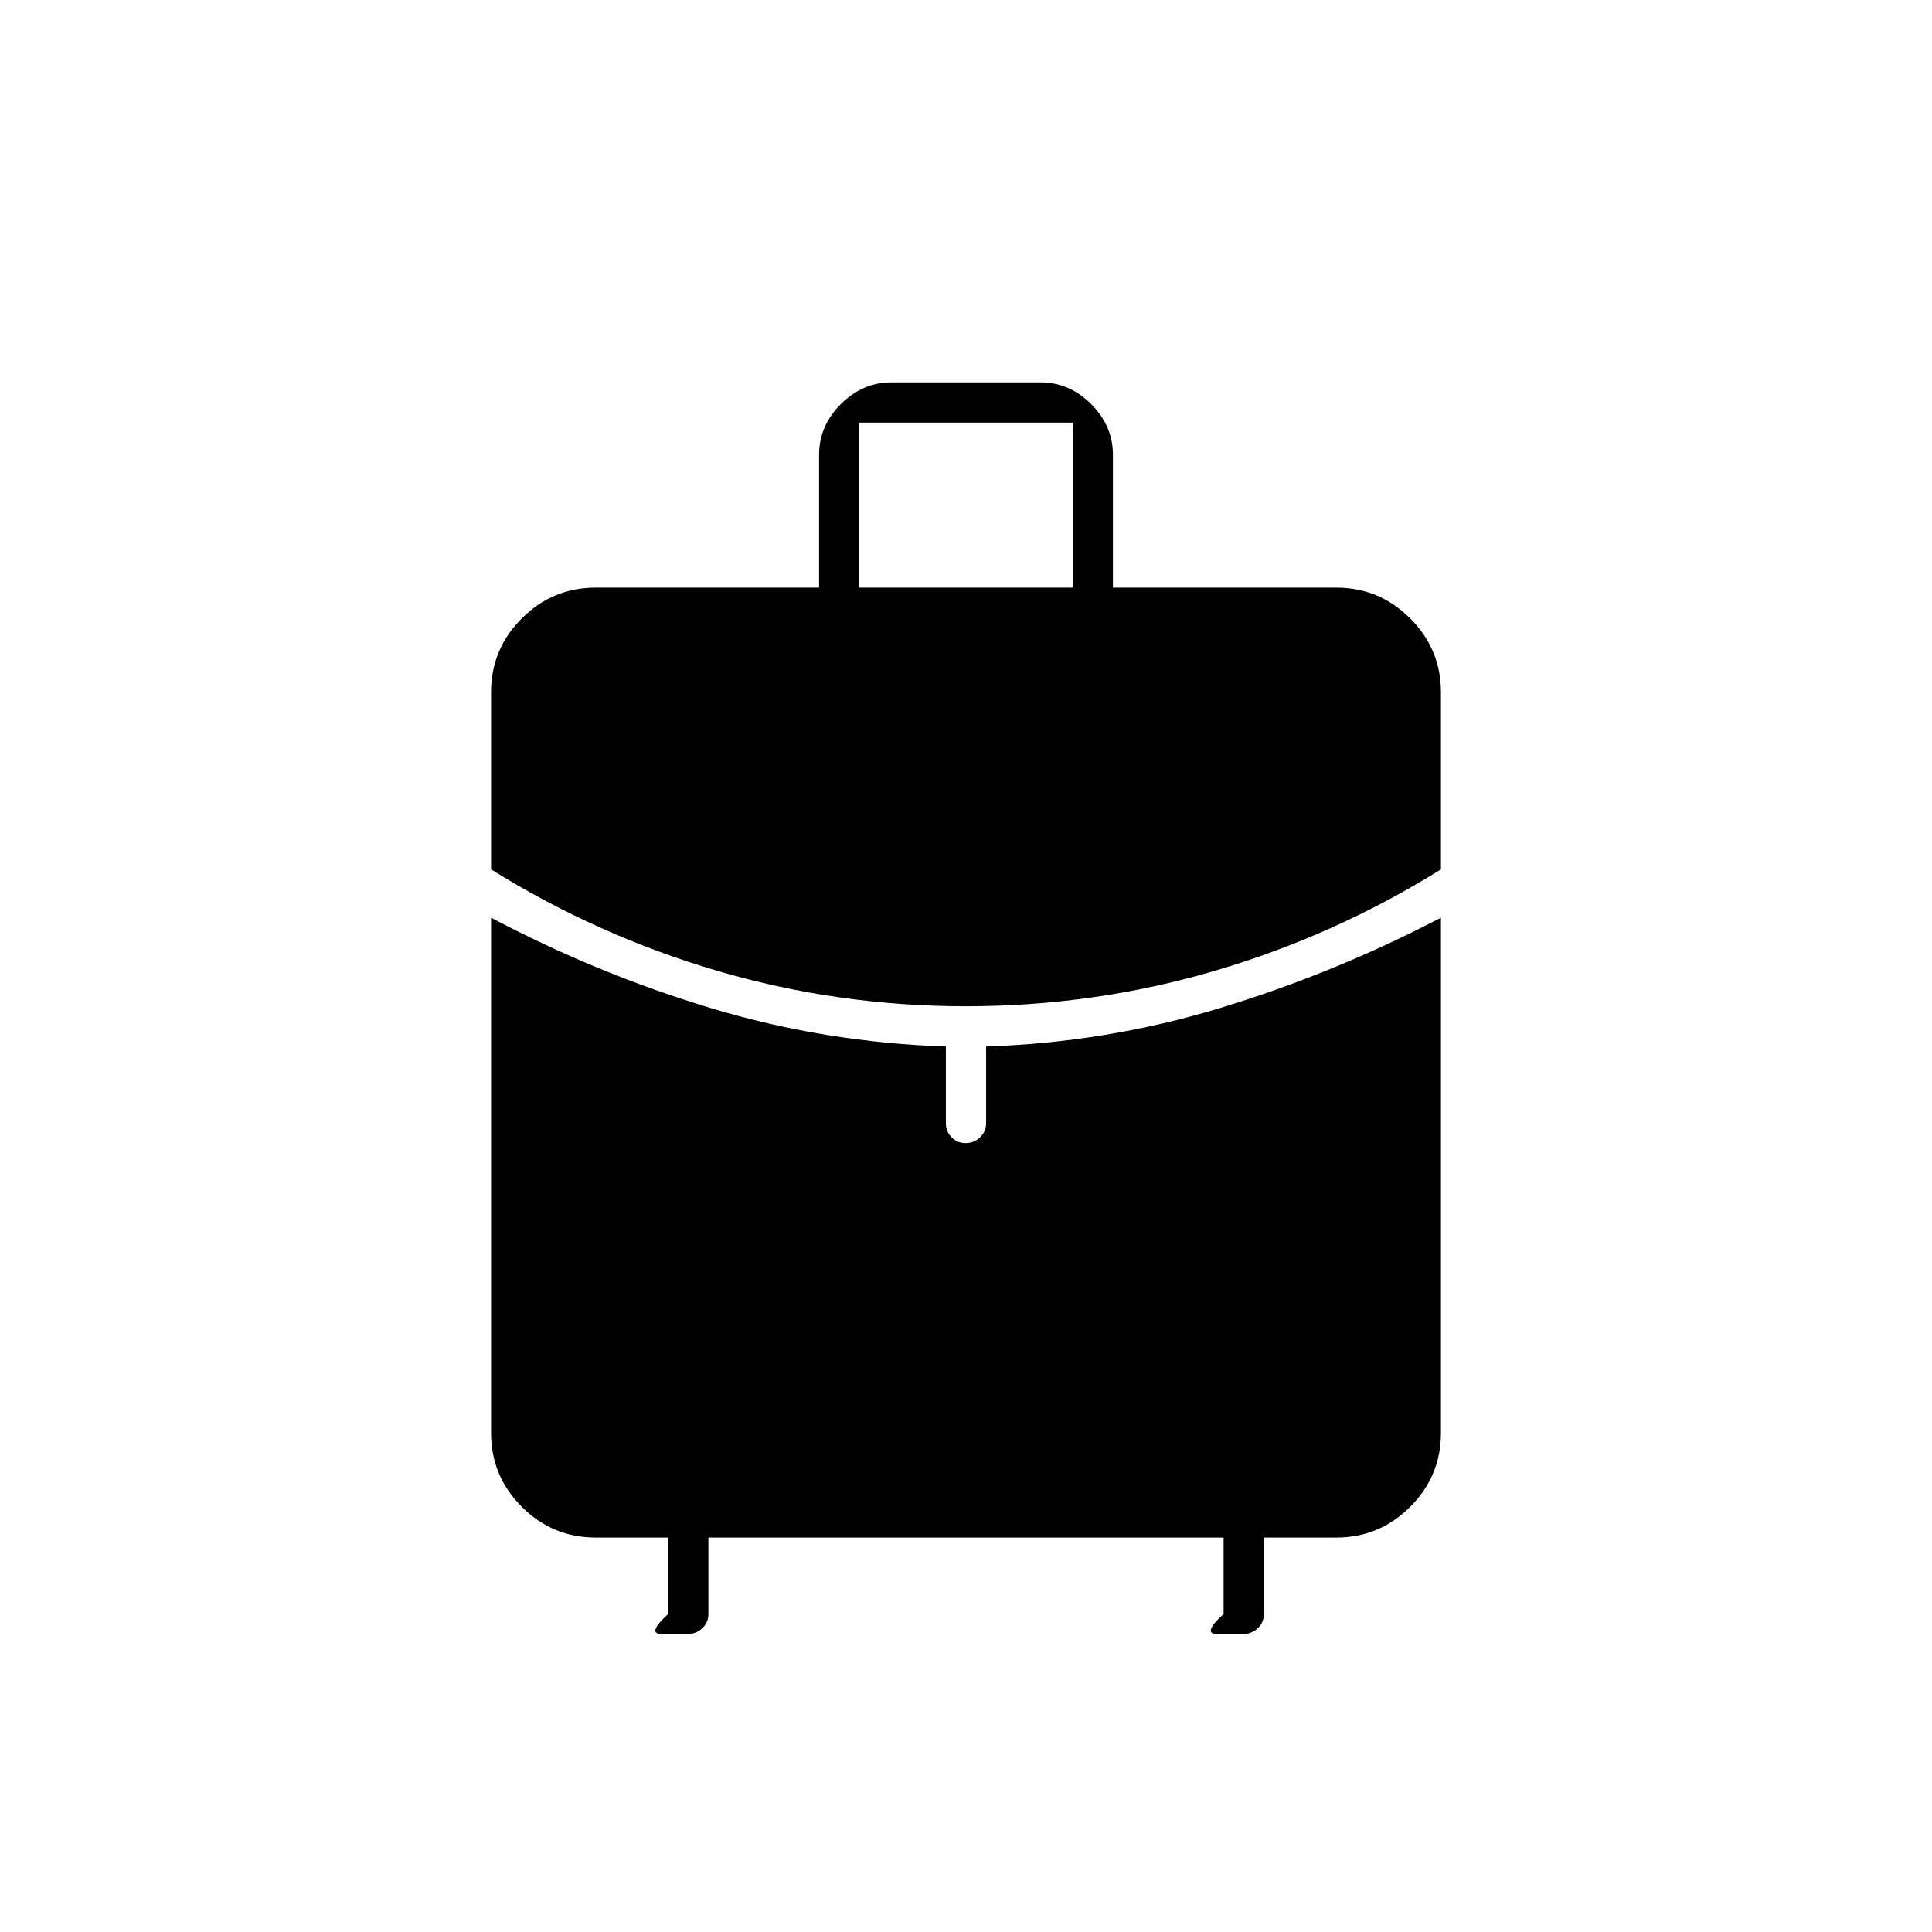 <svg xmlns="http://www.w3.org/2000/svg" height="20" viewBox="0 -960 960 960" width="20"><path d="M427-668h106v-82H427v82Zm53 208q-63.486 0-123.243-17.5T244-528v-88q0-21.45 15.275-36.725Q274.55-668 296-668h111v-66q0-14.4 10.8-25.2Q428.6-770 443-770h74q14.4 0 25.2 10.8Q553-748.4 553-734v66h111q21.45 0 36.725 15.275Q716-637.45 716-616v88q-53 33-112.757 50.5Q543.486-460 480-460ZM332-158v-38h-36q-21.45 0-36.725-15.275Q244-226.55 244-248v-256q53 28 109.5 45T470-440v38q0 4.25 2.825 7.125 2.824 2.875 7 2.875 4.175 0 7.175-2.875t3-7.125v-38q60-2 116.56-19.207Q663.12-476.415 716-504v256q0 21.45-15.275 36.725Q685.45-196 664-196h-36v38q0 4.25-3.08 7.125-3.081 2.875-7.634 2.875H605q-8 0 3-10v-38H352v38q0 4.25-3.08 7.125-3.081 2.875-7.634 2.875H329q-8 0 3-10Z"/></svg>